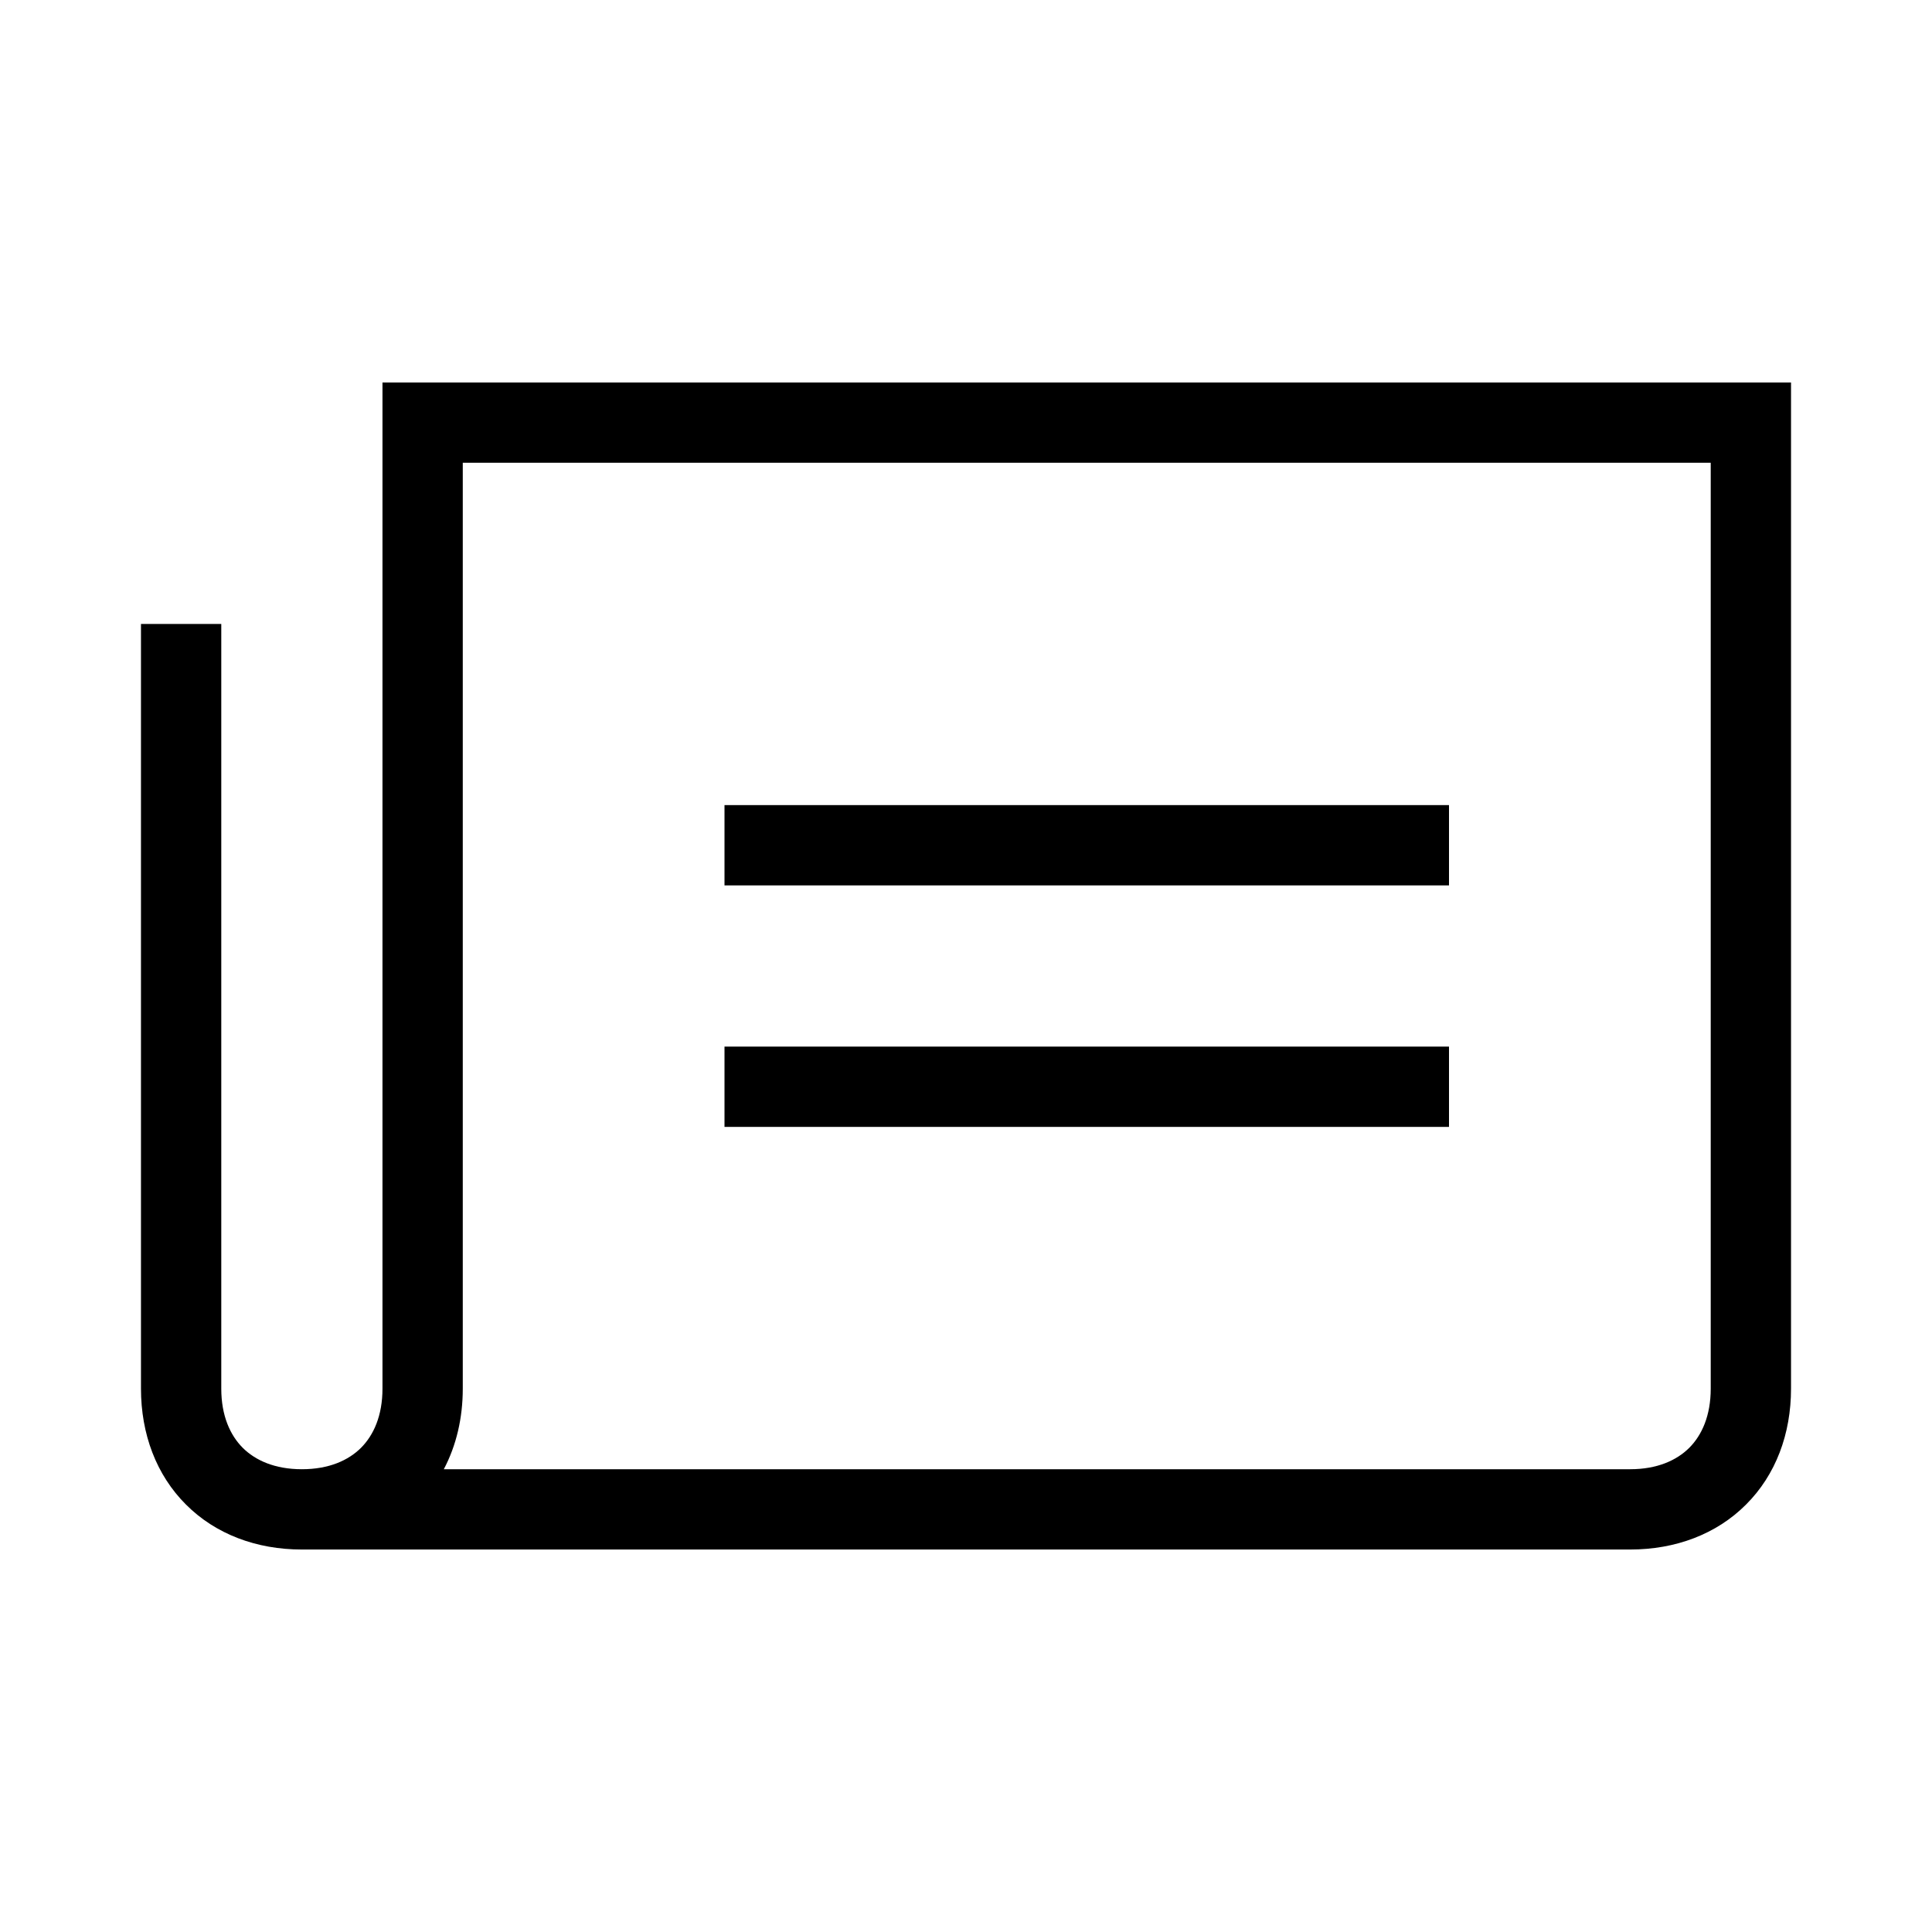 <svg width="48" height="48" viewBox="0 0 32 32" xmlns="http://www.w3.org/2000/svg"><path d="M24 14.665H12V13.335H24V14.665Z" fill="#000000" class="bmwfcol"/><path d="M12 18.665H24V17.335H12V18.665Z" fill="#000000" class="bmwfcol"/><path d="M6.335 6.335H29.665V23C29.665 23.751 29.412 24.429 28.92 24.92C28.429 25.412 27.751 25.665 27 25.665H5C4.249 25.665 3.571 25.412 3.08 24.92C2.588 24.429 2.335 23.751 2.335 23V10.335H3.665V23C3.665 23.449 3.812 23.771 4.02 23.98C4.229 24.188 4.551 24.335 5 24.335C5.449 24.335 5.771 24.188 5.98 23.98C6.188 23.771 6.335 23.449 6.335 23V6.335ZM7.351 24.335H27C27.449 24.335 27.771 24.188 27.98 23.98C28.188 23.771 28.335 23.449 28.335 23V7.665H7.665V23C7.665 23.486 7.559 23.941 7.351 24.335Z" fill="#000000" class="bmwfcol"/><title>newspaper_lt_48</title></svg>